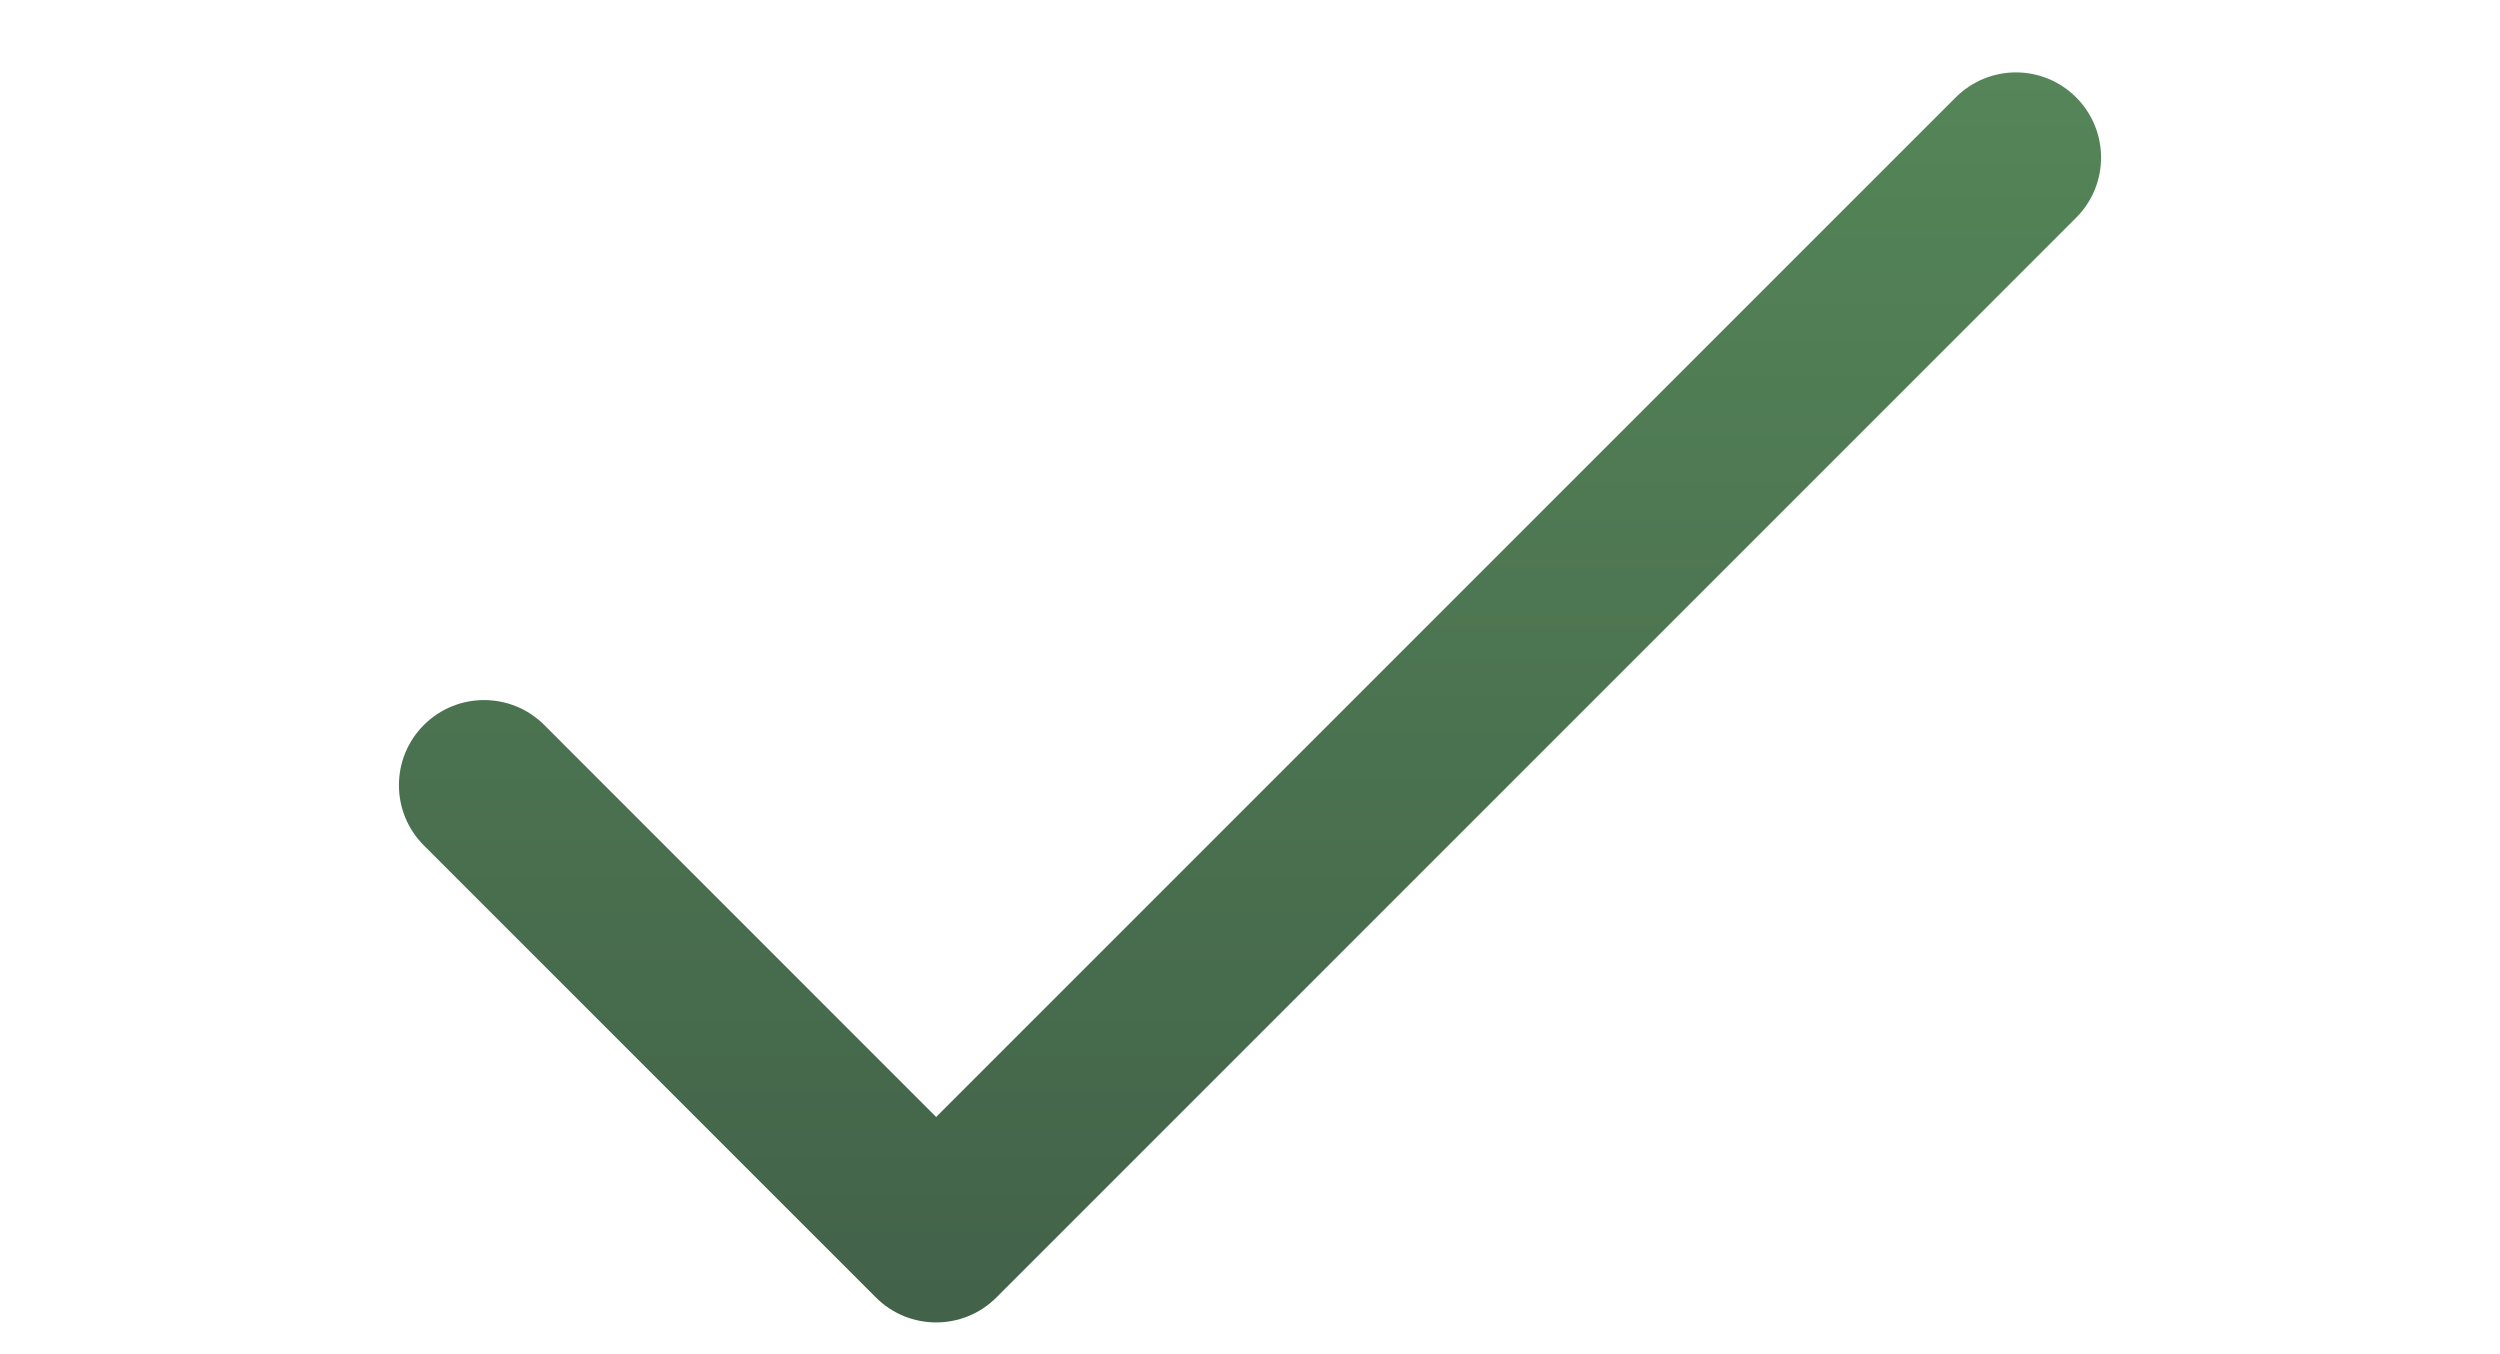 <svg width="24" height="13" viewBox="-3.5 0 24 13" fill="none" xmlns="http://www.w3.org/2000/svg">
<path id="Vector" d="M16.431 0.935C16.112 0.615 15.595 0.615 15.275 0.935L5.487 10.723L1.725 6.96C1.406 6.641 0.888 6.641 0.569 6.96C0.25 7.279 0.25 7.797 0.569 8.116L4.909 12.456C5.228 12.775 5.746 12.775 6.065 12.456L16.431 2.09C16.75 1.771 16.75 1.254 16.431 0.935Z" fill="url(#paint0_linear_89_275)"/>
<defs>
<linearGradient id="paint0_linear_89_275" x1="8.5" y1="0.695" x2="8.5" y2="12.695" gradientUnits="userSpaceOnUse">
<stop stop-color="#558558"/>
<stop offset="1" stop-color="#426249"/>
</linearGradient>
</defs>
</svg>
